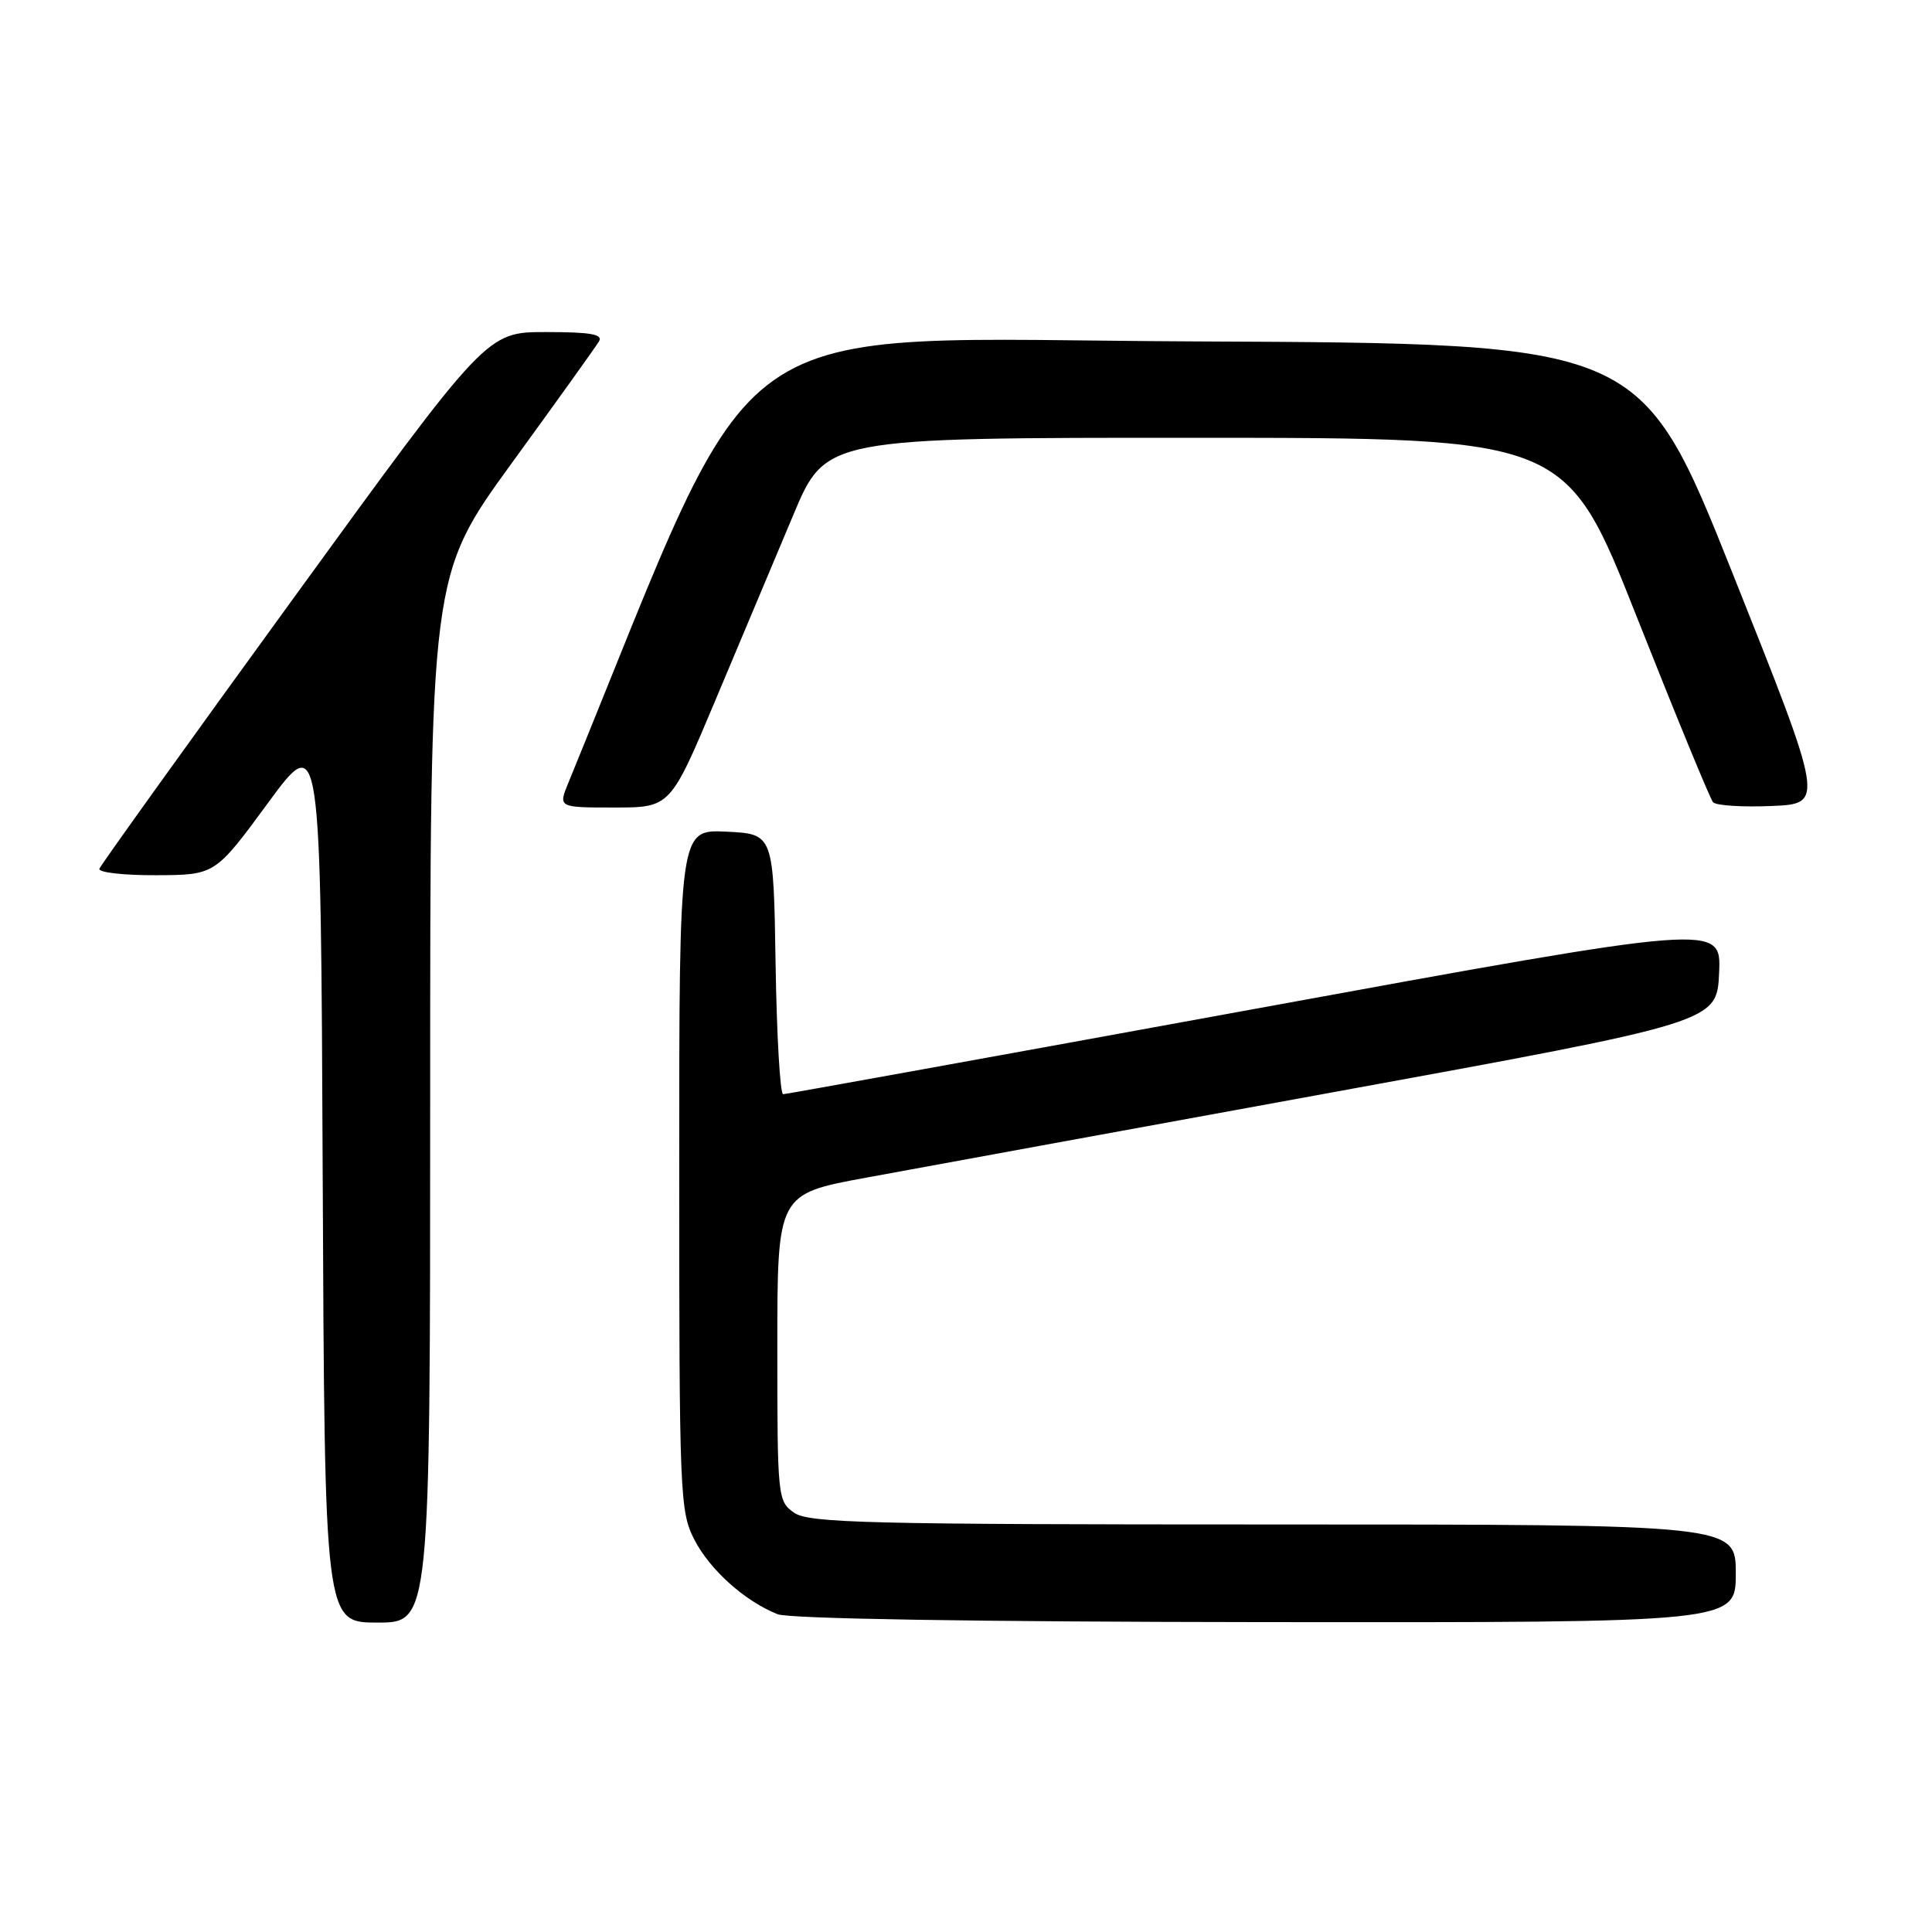 <?xml version="1.0" encoding="UTF-8" standalone="no"?>
<!DOCTYPE svg PUBLIC "-//W3C//DTD SVG 1.1//EN" "http://www.w3.org/Graphics/SVG/1.1/DTD/svg11.dtd" >
<svg xmlns="http://www.w3.org/2000/svg" xmlns:xlink="http://www.w3.org/1999/xlink" version="1.1" viewBox="0 0 256 256">
 <g >
 <path fill="currentColor"
d=" M 57.00 145.63 C 57.00 76.26 57.00 76.26 67.80 61.38 C 73.75 53.20 78.95 45.94 79.36 45.25 C 79.94 44.29 78.29 44.00 72.31 44.00 C 64.50 44.00 64.50 44.00 39.00 79.11 C 24.97 98.42 13.35 114.62 13.17 115.11 C 12.98 115.60 16.36 115.99 20.67 115.97 C 28.50 115.94 28.50 115.94 35.50 106.41 C 42.50 96.88 42.50 96.88 42.76 155.94 C 43.02 215.00 43.02 215.00 50.01 215.00 C 57.00 215.00 57.00 215.00 57.00 145.63 Z  M 230.00 208.50 C 230.00 202.00 230.00 202.00 168.72 202.00 C 114.88 202.00 107.18 201.81 105.22 200.44 C 103.05 198.92 103.00 198.43 103.00 178.55 C 103.00 158.21 103.00 158.21 114.75 156.05 C 121.21 154.86 149.22 149.73 177.00 144.66 C 227.50 135.44 227.50 135.44 227.79 128.91 C 228.08 122.38 228.08 122.38 166.29 133.68 C 132.31 139.89 104.17 144.98 103.77 144.99 C 103.37 144.99 102.92 137.24 102.77 127.75 C 102.50 110.50 102.50 110.50 96.25 110.20 C 90.00 109.90 90.00 109.90 90.00 154.99 C 90.00 198.04 90.09 200.26 91.99 203.98 C 94.04 207.99 98.67 212.15 103.03 213.89 C 104.55 214.50 129.34 214.90 167.75 214.94 C 230.00 215.00 230.00 215.00 230.00 208.50 Z  M 94.81 92.75 C 98.11 84.91 102.74 73.89 105.11 68.25 C 109.41 58.00 109.41 58.00 158.45 58.01 C 207.50 58.02 207.50 58.02 216.89 81.76 C 222.06 94.82 226.60 105.86 226.99 106.30 C 227.38 106.74 230.86 106.96 234.72 106.80 C 241.75 106.50 241.75 106.50 229.59 76.00 C 217.42 45.50 217.42 45.50 158.43 45.24 C 94.03 44.96 101.55 39.67 75.30 103.75 C 73.97 107.00 73.97 107.00 81.39 107.00 C 88.82 107.00 88.82 107.00 94.81 92.75 Z "/>
</g>
</svg>